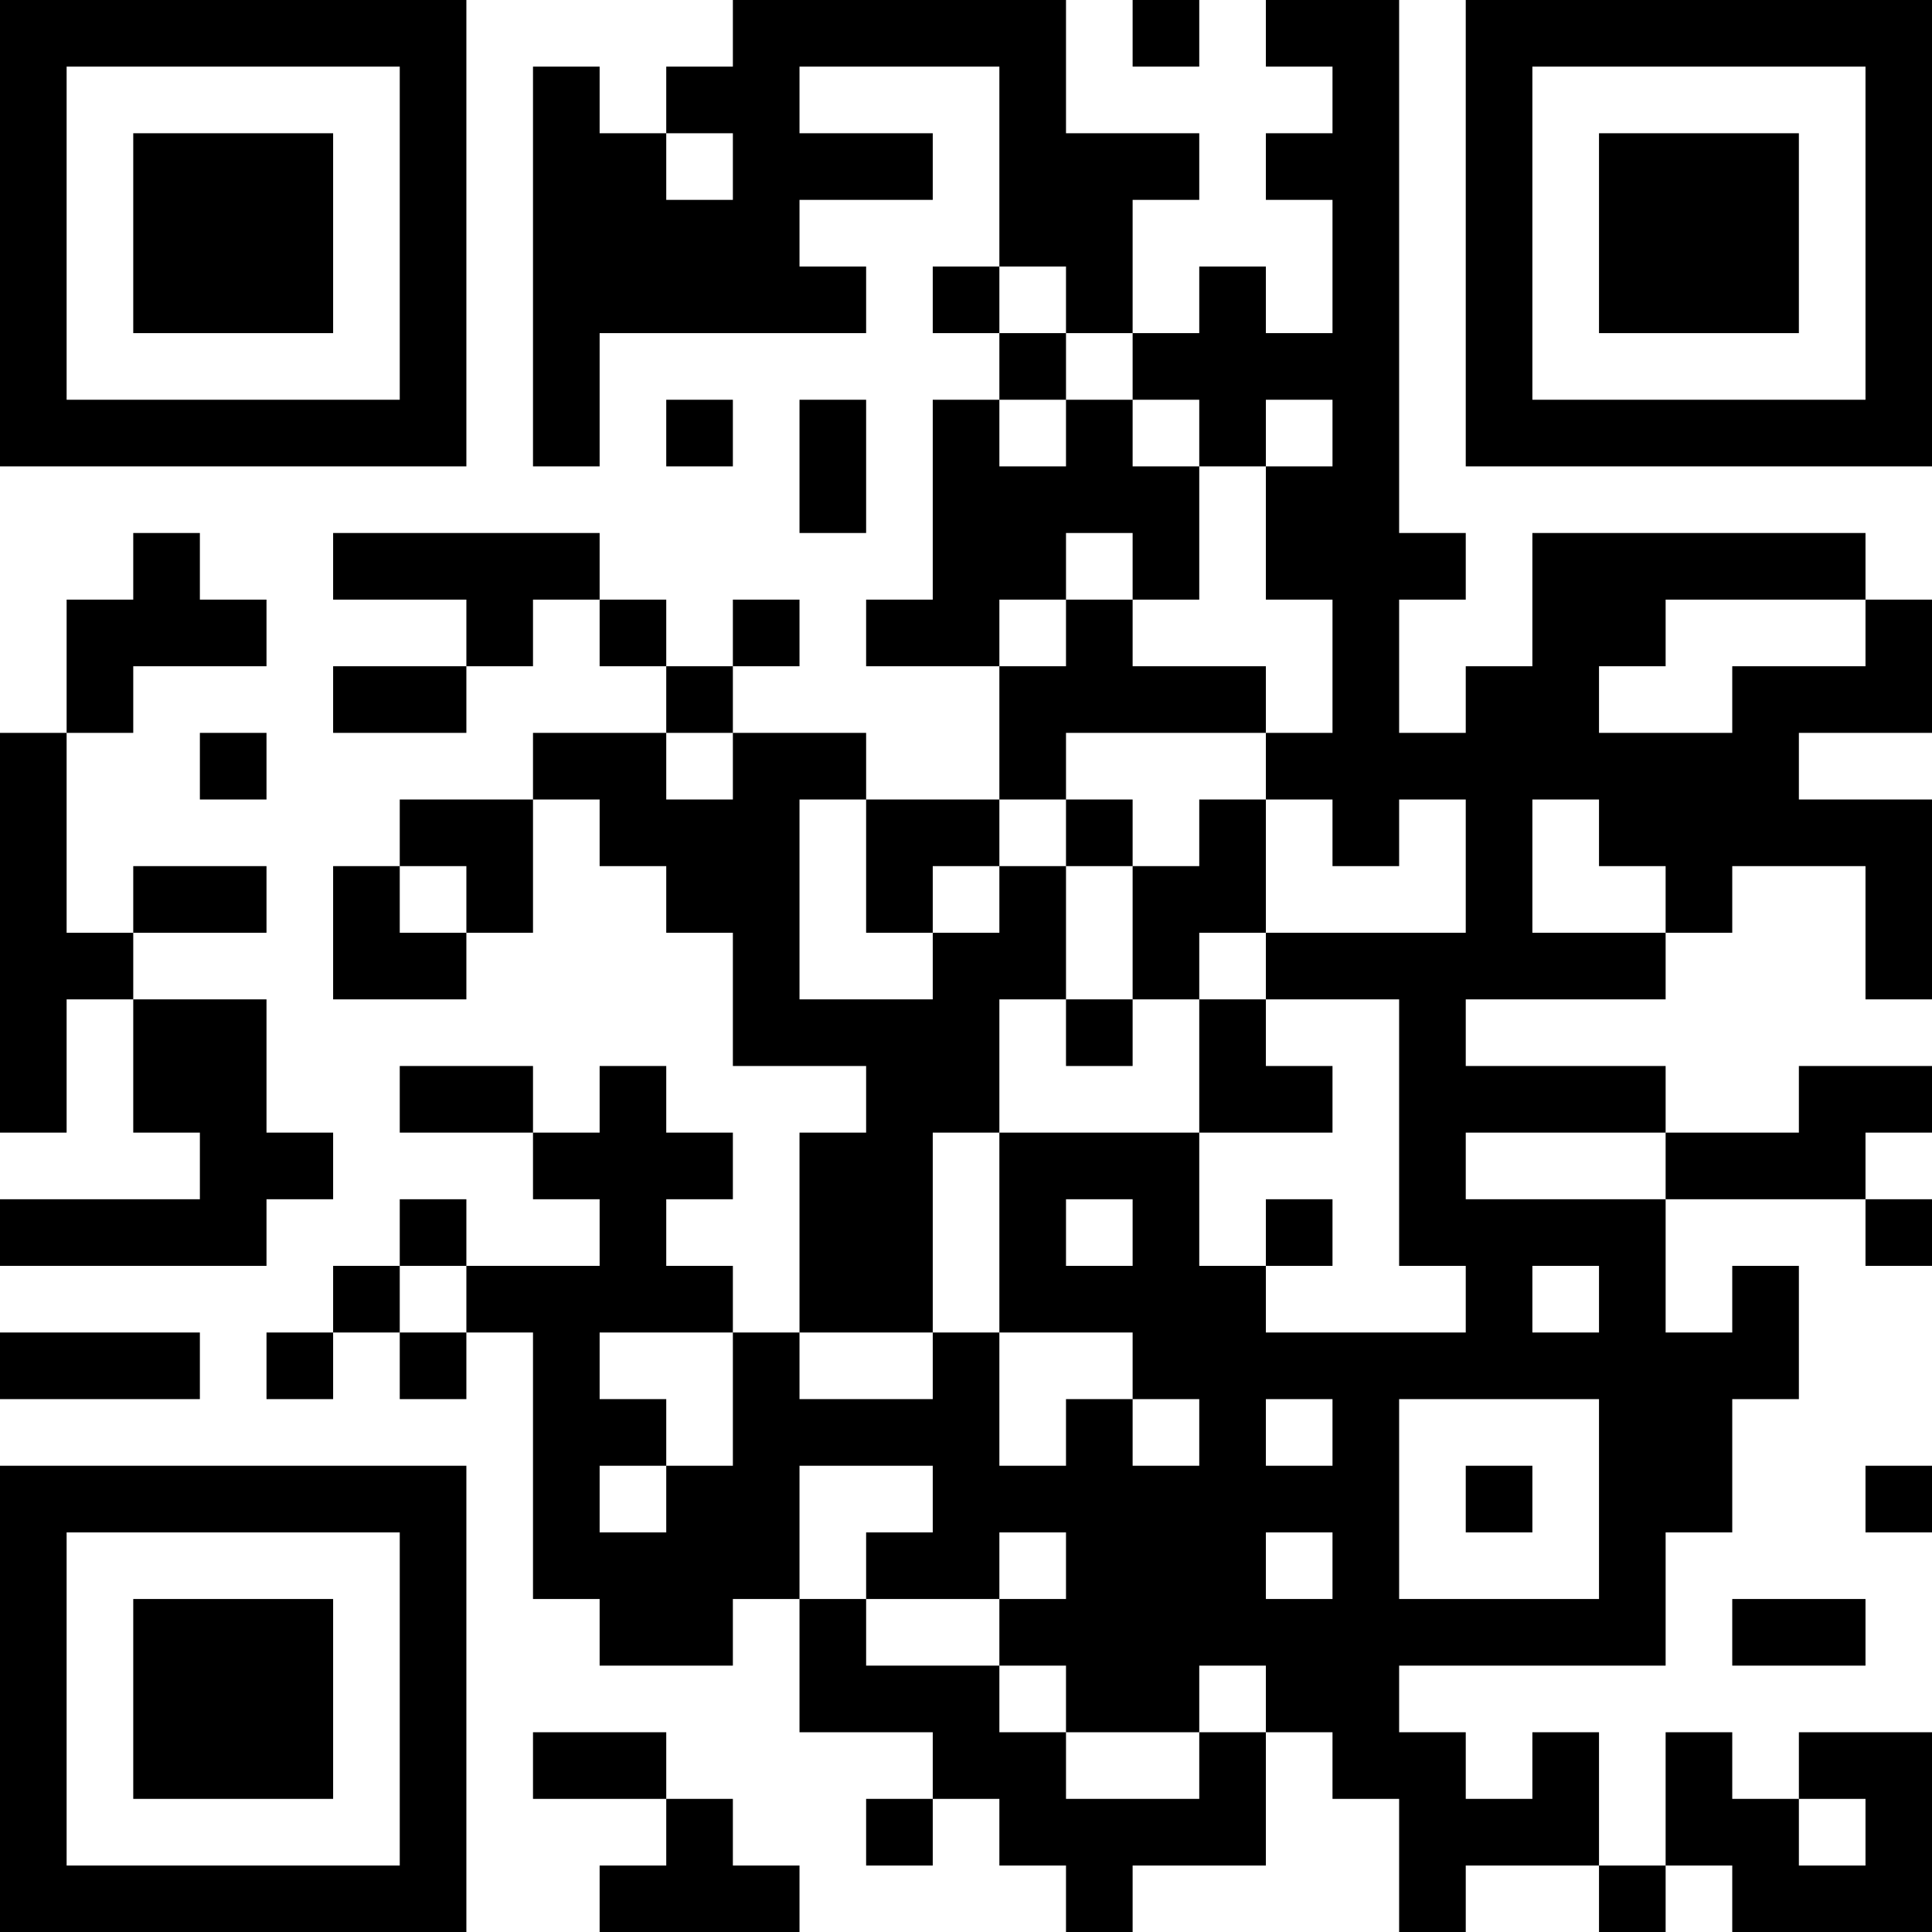 <?xml version="1.0" encoding="UTF-8"?>
<svg xmlns="http://www.w3.org/2000/svg" version="1.1" width="200" height="200" viewBox="0 0 200 200"><rect x="0" y="0" width="200" height="200" fill="#ffffff"/><g transform="scale(6.897)"><g transform="translate(0,0)"><path fill-rule="evenodd" d="M11 0L11 1L10 1L10 2L9 2L9 1L8 1L8 7L9 7L9 5L13 5L13 4L12 4L12 3L14 3L14 2L12 2L12 1L15 1L15 4L14 4L14 5L15 5L15 6L14 6L14 9L13 9L13 10L15 10L15 12L13 12L13 11L11 11L11 10L12 10L12 9L11 9L11 10L10 10L10 9L9 9L9 8L5 8L5 9L7 9L7 10L5 10L5 11L7 11L7 10L8 10L8 9L9 9L9 10L10 10L10 11L8 11L8 12L6 12L6 13L5 13L5 15L7 15L7 14L8 14L8 12L9 12L9 13L10 13L10 14L11 14L11 16L13 16L13 17L12 17L12 20L11 20L11 19L10 19L10 18L11 18L11 17L10 17L10 16L9 16L9 17L8 17L8 16L6 16L6 17L8 17L8 18L9 18L9 19L7 19L7 18L6 18L6 19L5 19L5 20L4 20L4 21L5 21L5 20L6 20L6 21L7 21L7 20L8 20L8 24L9 24L9 25L11 25L11 24L12 24L12 26L14 26L14 27L13 27L13 28L14 28L14 27L15 27L15 28L16 28L16 29L17 29L17 28L19 28L19 26L20 26L20 27L21 27L21 29L22 29L22 28L24 28L24 29L25 29L25 28L26 28L26 29L29 29L29 26L27 26L27 27L26 27L26 26L25 26L25 28L24 28L24 26L23 26L23 27L22 27L22 26L21 26L21 25L25 25L25 23L26 23L26 21L27 21L27 19L26 19L26 20L25 20L25 18L28 18L28 19L29 19L29 18L28 18L28 17L29 17L29 16L27 16L27 17L25 17L25 16L22 16L22 15L25 15L25 14L26 14L26 13L28 13L28 15L29 15L29 12L27 12L27 11L29 11L29 9L28 9L28 8L23 8L23 10L22 10L22 11L21 11L21 9L22 9L22 8L21 8L21 0L19 0L19 1L20 1L20 2L19 2L19 3L20 3L20 5L19 5L19 4L18 4L18 5L17 5L17 3L18 3L18 2L16 2L16 0ZM17 0L17 1L18 1L18 0ZM10 2L10 3L11 3L11 2ZM15 4L15 5L16 5L16 6L15 6L15 7L16 7L16 6L17 6L17 7L18 7L18 9L17 9L17 8L16 8L16 9L15 9L15 10L16 10L16 9L17 9L17 10L19 10L19 11L16 11L16 12L15 12L15 13L14 13L14 14L13 14L13 12L12 12L12 15L14 15L14 14L15 14L15 13L16 13L16 15L15 15L15 17L14 17L14 20L12 20L12 21L14 21L14 20L15 20L15 22L16 22L16 21L17 21L17 22L18 22L18 21L17 21L17 20L15 20L15 17L18 17L18 19L19 19L19 20L22 20L22 19L21 19L21 15L19 15L19 14L22 14L22 12L21 12L21 13L20 13L20 12L19 12L19 11L20 11L20 9L19 9L19 7L20 7L20 6L19 6L19 7L18 7L18 6L17 6L17 5L16 5L16 4ZM10 6L10 7L11 7L11 6ZM12 6L12 8L13 8L13 6ZM2 8L2 9L1 9L1 11L0 11L0 17L1 17L1 15L2 15L2 17L3 17L3 18L0 18L0 19L4 19L4 18L5 18L5 17L4 17L4 15L2 15L2 14L4 14L4 13L2 13L2 14L1 14L1 11L2 11L2 10L4 10L4 9L3 9L3 8ZM25 9L25 10L24 10L24 11L26 11L26 10L28 10L28 9ZM3 11L3 12L4 12L4 11ZM10 11L10 12L11 12L11 11ZM16 12L16 13L17 13L17 15L16 15L16 16L17 16L17 15L18 15L18 17L20 17L20 16L19 16L19 15L18 15L18 14L19 14L19 12L18 12L18 13L17 13L17 12ZM23 12L23 14L25 14L25 13L24 13L24 12ZM6 13L6 14L7 14L7 13ZM22 17L22 18L25 18L25 17ZM16 18L16 19L17 19L17 18ZM19 18L19 19L20 19L20 18ZM6 19L6 20L7 20L7 19ZM23 19L23 20L24 20L24 19ZM0 20L0 21L3 21L3 20ZM9 20L9 21L10 21L10 22L9 22L9 23L10 23L10 22L11 22L11 20ZM19 21L19 22L20 22L20 21ZM21 21L21 24L24 24L24 21ZM12 22L12 24L13 24L13 25L15 25L15 26L16 26L16 27L18 27L18 26L19 26L19 25L18 25L18 26L16 26L16 25L15 25L15 24L16 24L16 23L15 23L15 24L13 24L13 23L14 23L14 22ZM22 22L22 23L23 23L23 22ZM28 22L28 23L29 23L29 22ZM19 23L19 24L20 24L20 23ZM26 24L26 25L28 25L28 24ZM8 26L8 27L10 27L10 28L9 28L9 29L12 29L12 28L11 28L11 27L10 27L10 26ZM27 27L27 28L28 28L28 27ZM0 0L0 7L7 7L7 0ZM1 1L1 6L6 6L6 1ZM2 2L2 5L5 5L5 2ZM22 0L22 7L29 7L29 0ZM23 1L23 6L28 6L28 1ZM24 2L24 5L27 5L27 2ZM0 22L0 29L7 29L7 22ZM1 23L1 28L6 28L6 23ZM2 24L2 27L5 27L5 24Z" fill="#000000"/></g></g></svg>
